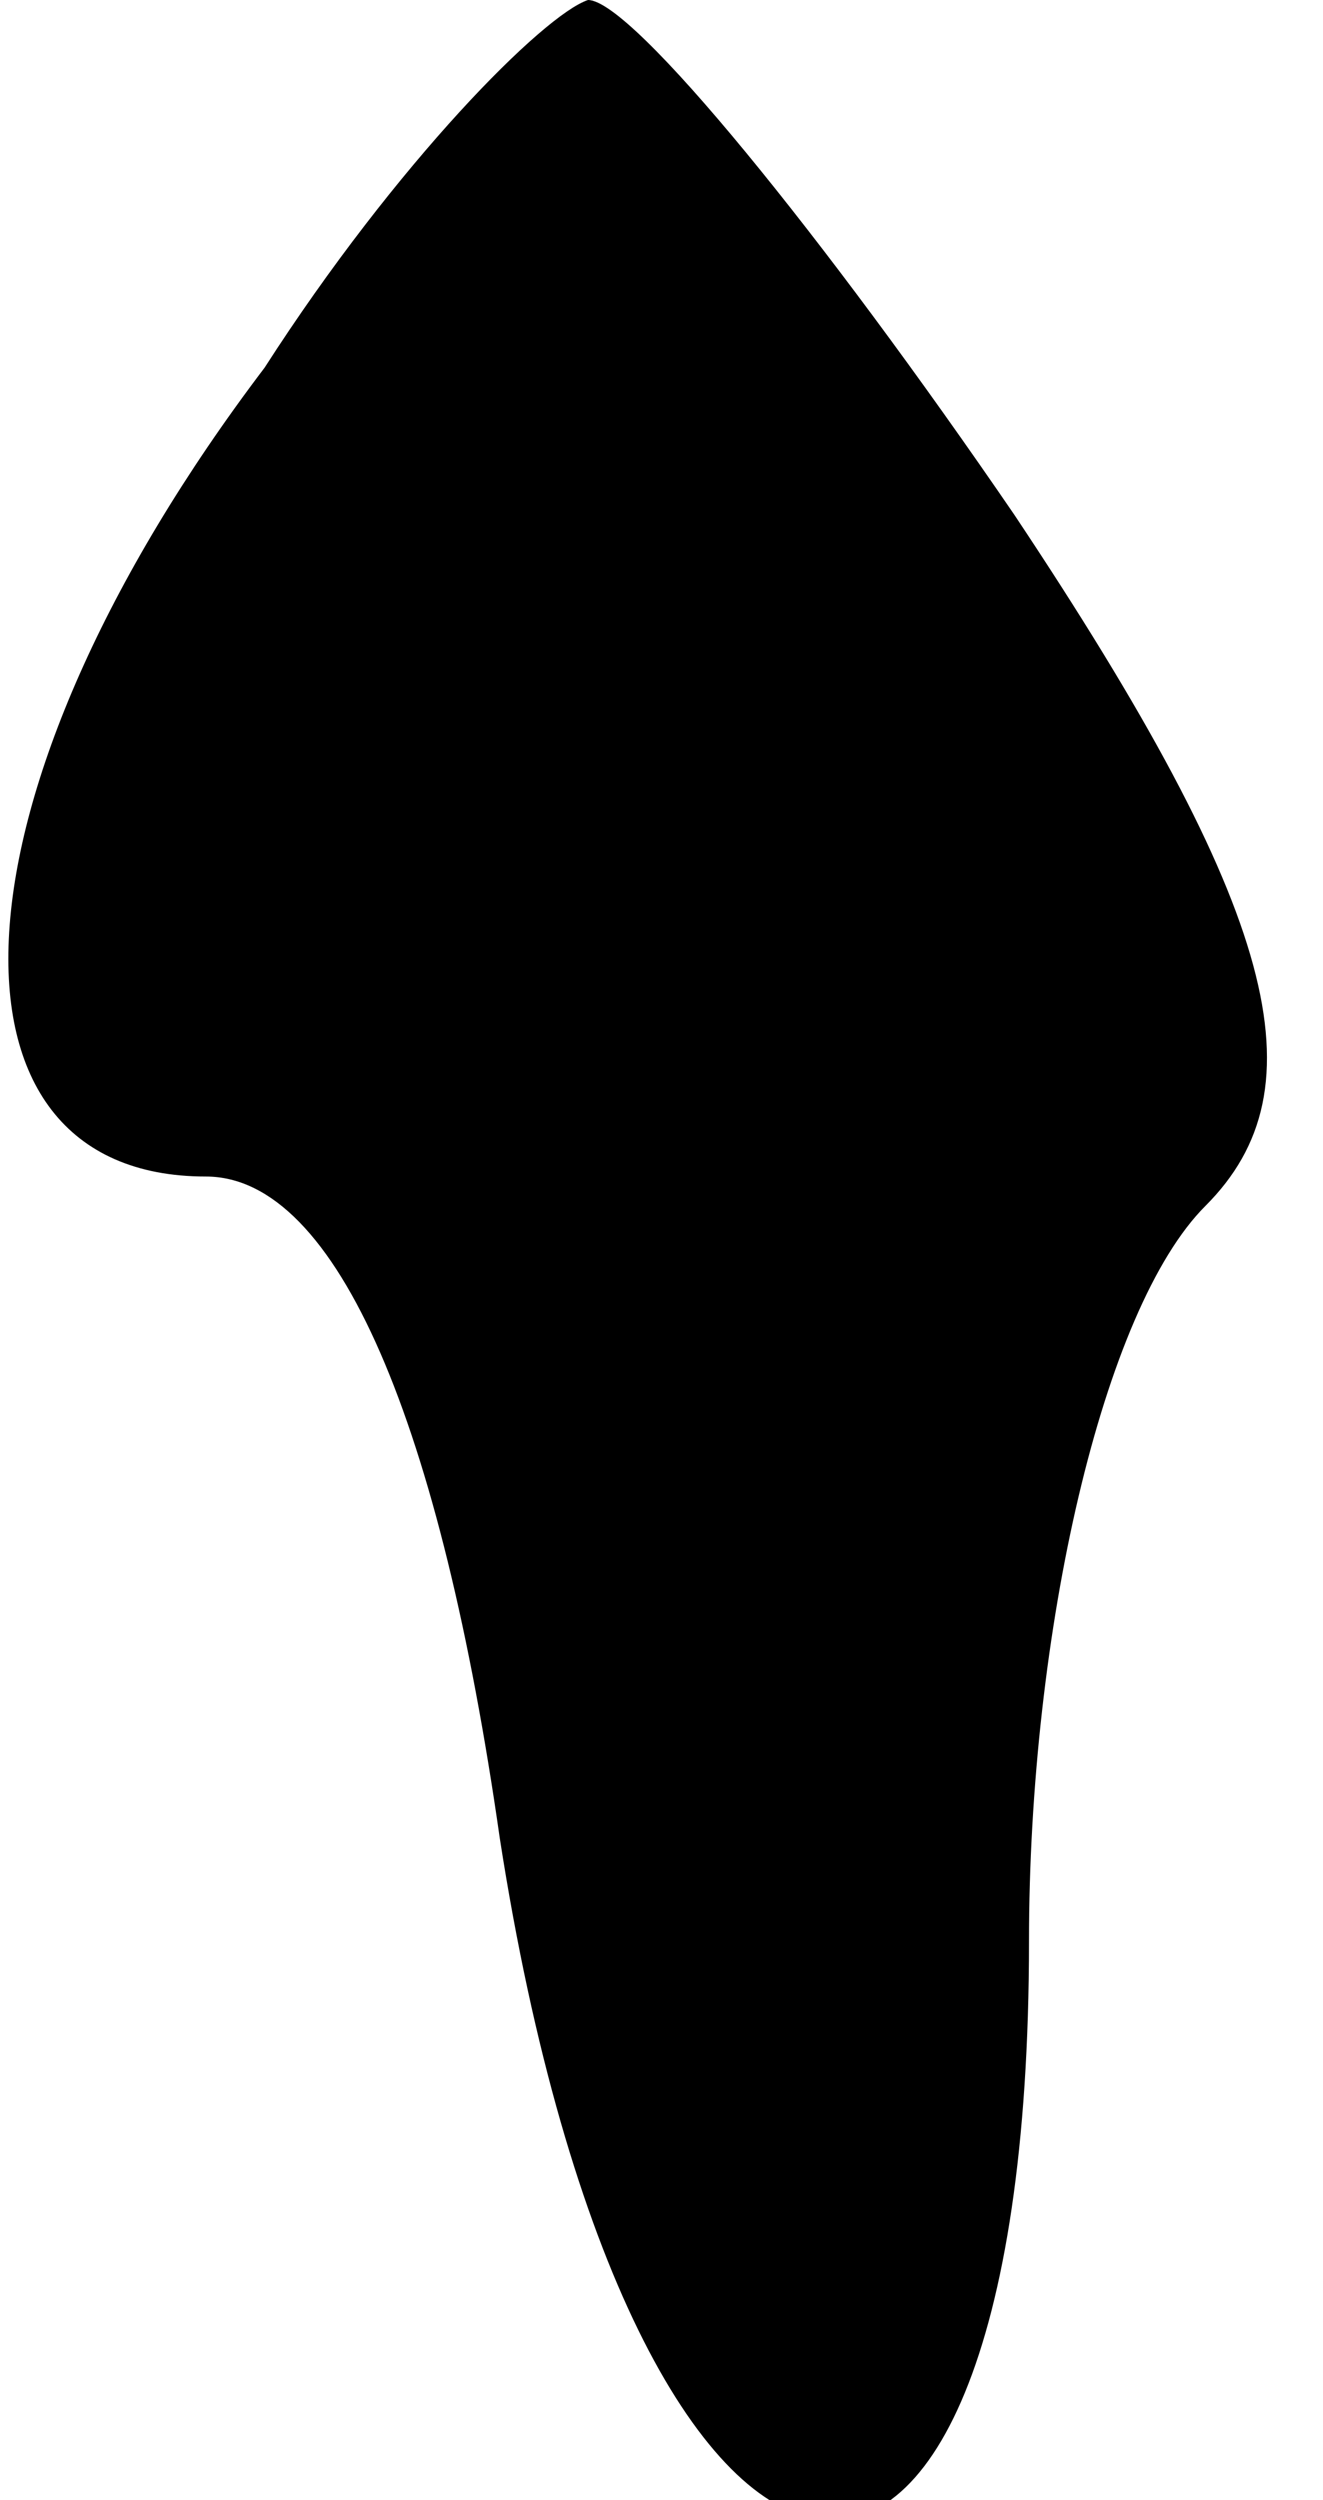 <?xml version="1.0" standalone="no"?>
<!DOCTYPE svg PUBLIC "-//W3C//DTD SVG 20010904//EN"
 "http://www.w3.org/TR/2001/REC-SVG-20010904/DTD/svg10.dtd">
<svg version="1.0" xmlns="http://www.w3.org/2000/svg"
 width="9pt" height="17pt" viewBox="0 0 9 17"
 preserveAspectRatio="xMidYMid meet">
<g transform="translate(0,17) scale(0.1,-0.1)"
fill="#000000" stroke="none">
<path fill="#000000" stroke="none" d="M18 145 c-22 -29 -23 -55 -4 -55 9 0
16 -17 20 -45 9 -58 36 -63 36 -7 0 21 5 43 12 50 8 8 5 20 -13 47 -13 19 -26
35 -29 35 -3 -1 -13 -11 -22 -25z"/>
</g>
</svg>
